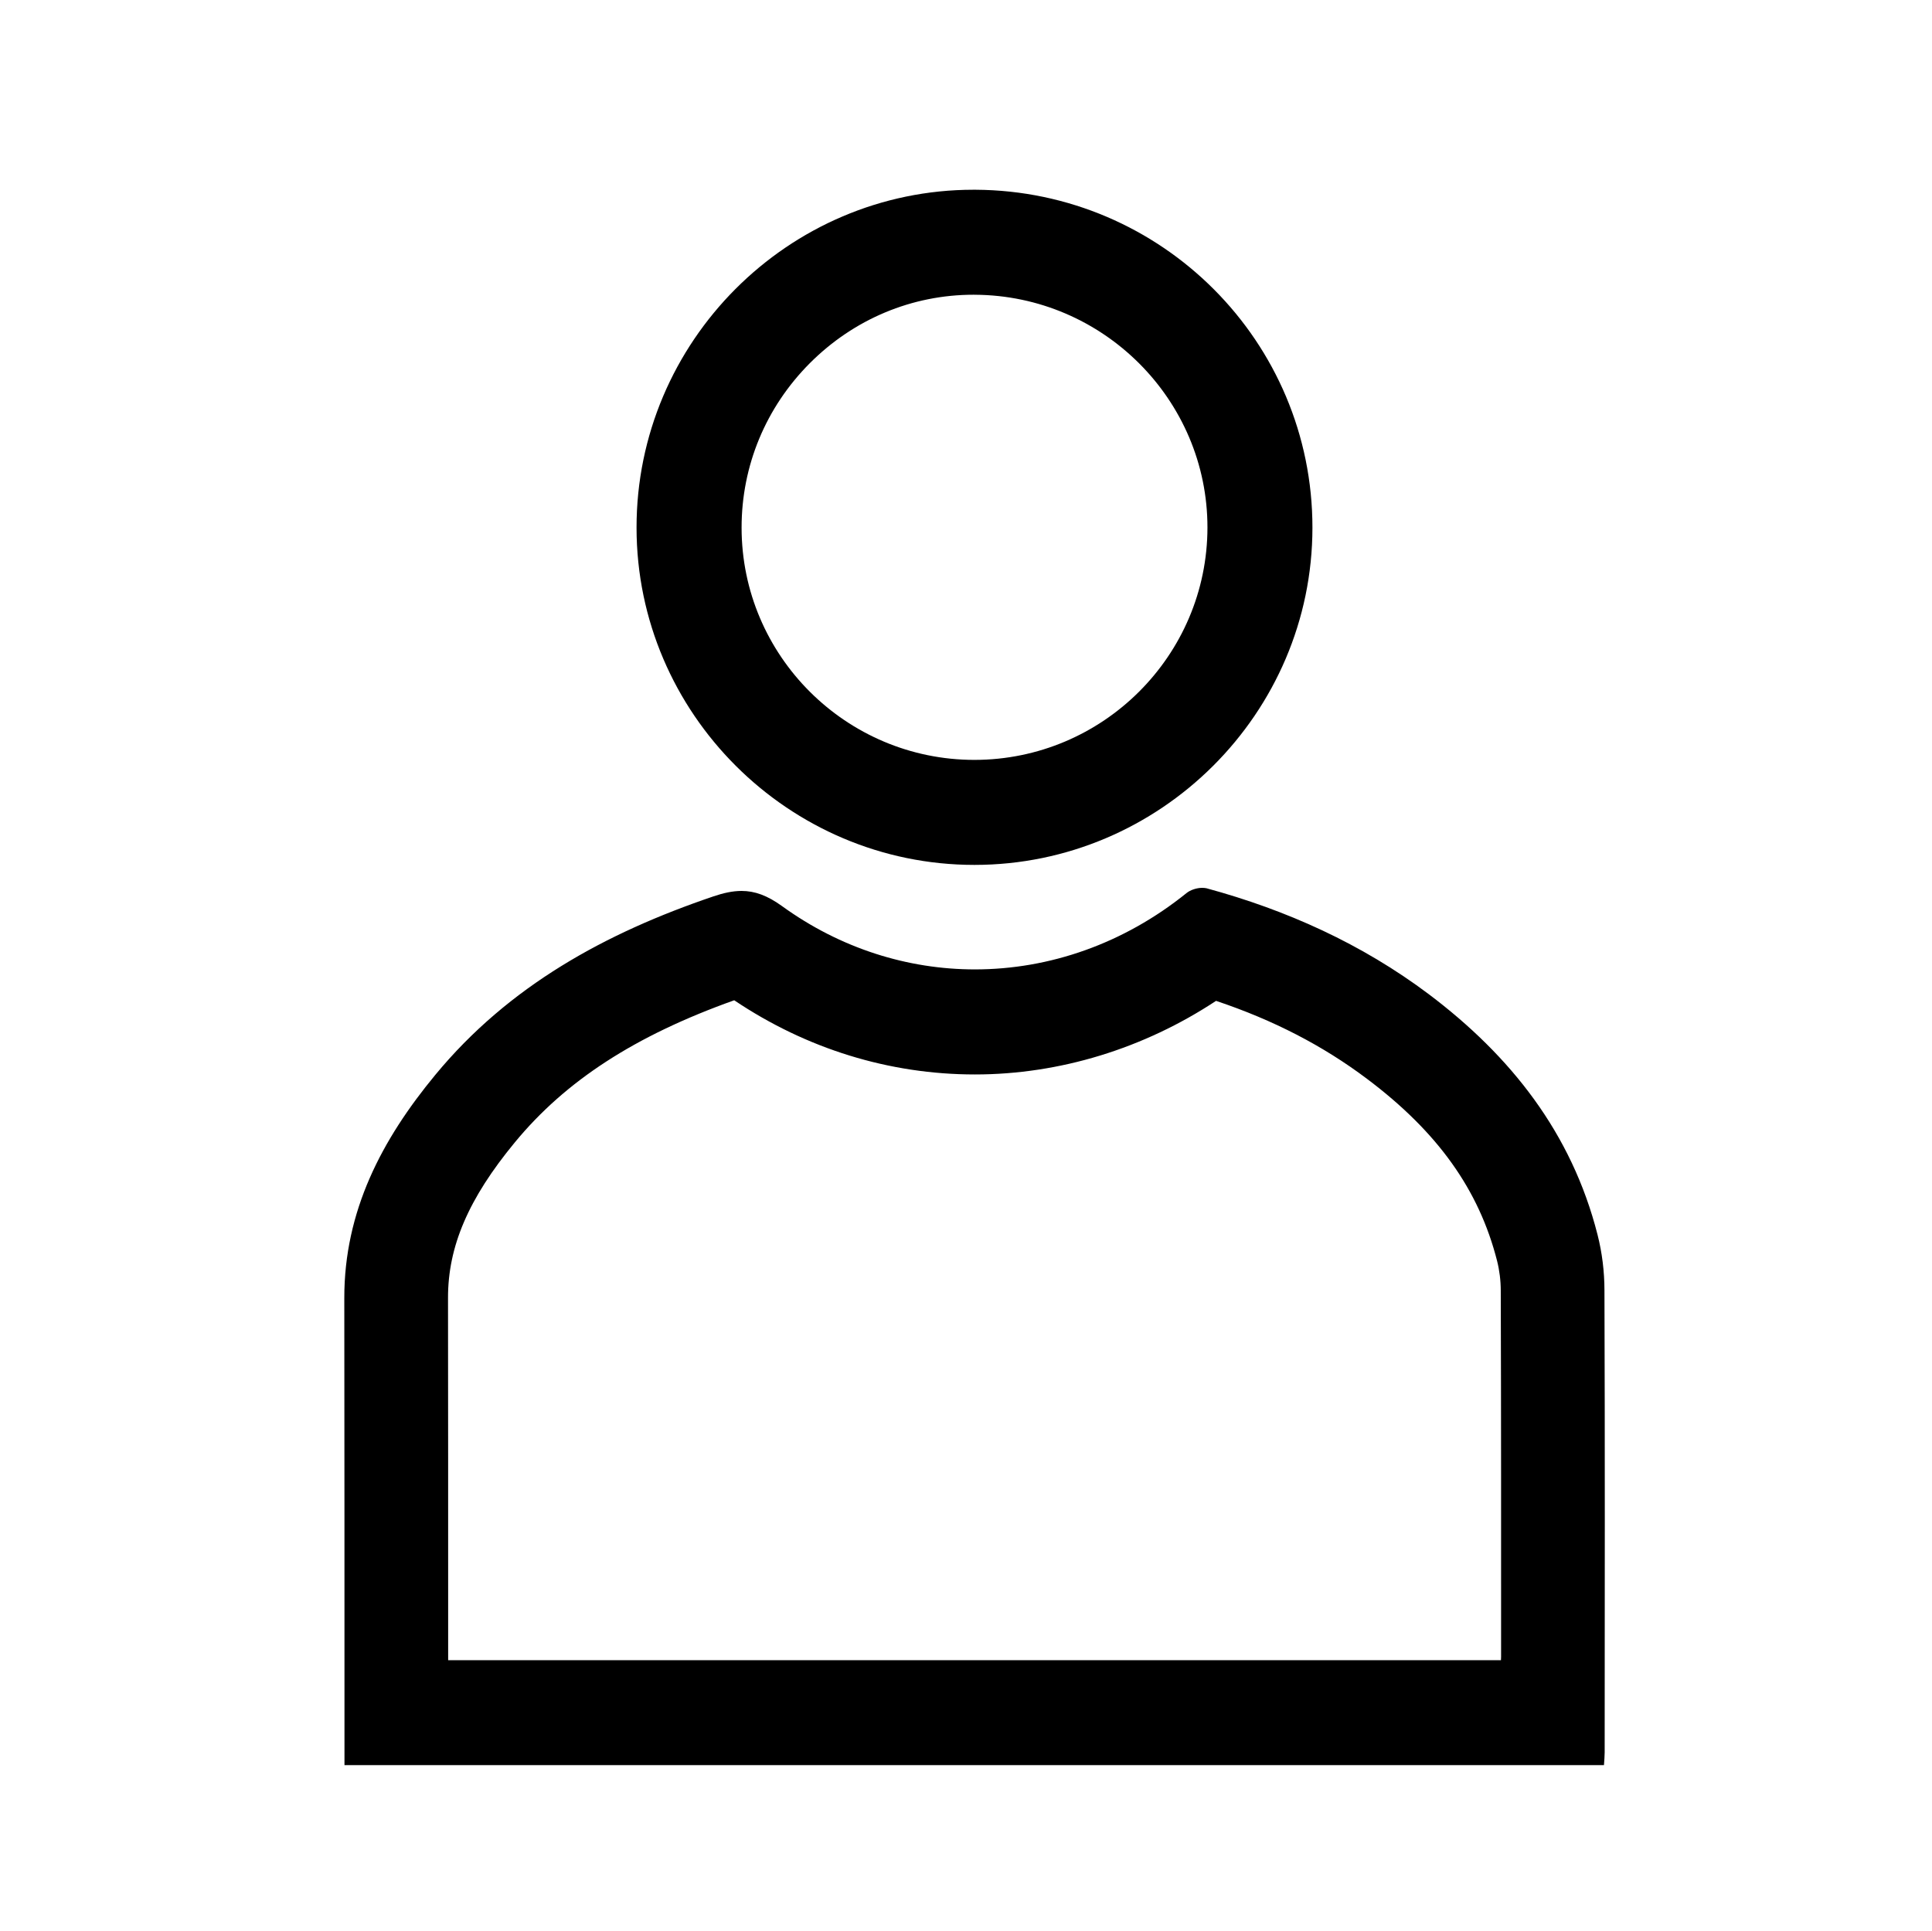 <?xml version="1.0" encoding="utf-8"?>
<!-- Generator: Adobe Illustrator 16.0.3, SVG Export Plug-In . SVG Version: 6.00 Build 0)  -->
<!DOCTYPE svg PUBLIC "-//W3C//DTD SVG 1.1//EN" "http://www.w3.org/Graphics/SVG/1.1/DTD/svg11.dtd">
<svg version="1.1" id="Layer_1" xmlns="http://www.w3.org/2000/svg" xmlns:xlink="http://www.w3.org/1999/xlink" x="0px" y="0px"
	 width="99.063px" height="99.031px" viewBox="0 0 99.063 99.031" enable-background="new 0 0 99.063 99.031" xml:space="preserve">
<path id="Layer_2" d="M37.647,51.295c3.701,2.488,7.951,3.804,12.341,3.804c4.346,0,8.661-1.33,12.365-3.774
	c2.934,0.982,5.475,2.295,7.734,3.994c3.63,2.727,5.748,5.693,6.676,9.342c0.122,0.485,0.188,1.008,0.188,1.529
	c0.021,6.396,0.017,12.364,0.017,18.759l-0.007,0.187H22.979v-2.289c0-5.431,0-10.854-0.007-16.283
	c-0.006-2.646,1.052-5.104,3.422-7.977C28.991,55.434,32.544,53.114,37.647,51.295 M61.639,45.53c-0.281,0-0.604,0.108-0.8,0.267
	c-3.21,2.59-7.021,3.915-10.851,3.915c-3.437,0-6.886-1.069-9.9-3.253c-0.746-0.538-1.387-0.771-2.065-0.771
	c-0.455,0-0.926,0.103-1.457,0.284c-5.506,1.869-10.474,4.576-14.253,9.157c-2.733,3.309-4.666,6.973-4.659,11.441
	c0.012,7.706,0.006,14.993,0.009,22.7c0,0.392,0,0.786,0,1.246c21.608,0,43.082,0,64.58,0c0.017-0.261,0.036-0.454,0.036-0.65
	c0.004-8.04,0.018-15.659-0.011-23.698c-0.001-0.953-0.119-1.93-0.355-2.852c-1.327-5.22-4.454-9.169-8.651-12.332
	c-3.44-2.583-7.289-4.317-11.403-5.434C61.789,45.537,61.716,45.53,61.639,45.53L61.639,45.53z M49.987,15.115
	c6.578,0.036,11.93,5.391,11.925,11.941c-0.008,6.564-5.364,11.908-11.948,11.912c-6.578,0-11.938-5.342-11.939-11.909
	c-0.002-3.176,1.242-6.171,3.5-8.436c2.26-2.262,5.239-3.509,8.397-3.509 M49.92,9.73c-9.507,0-17.289,7.794-17.281,17.332
	c0.004,9.513,7.799,17.291,17.324,17.291h0.005c9.526-0.002,17.323-7.777,17.327-17.291C67.3,17.525,59.58,9.784,50.02,9.73
	C49.984,9.73,49.952,9.73,49.92,9.73L49.92,9.73z"/>
</svg>
